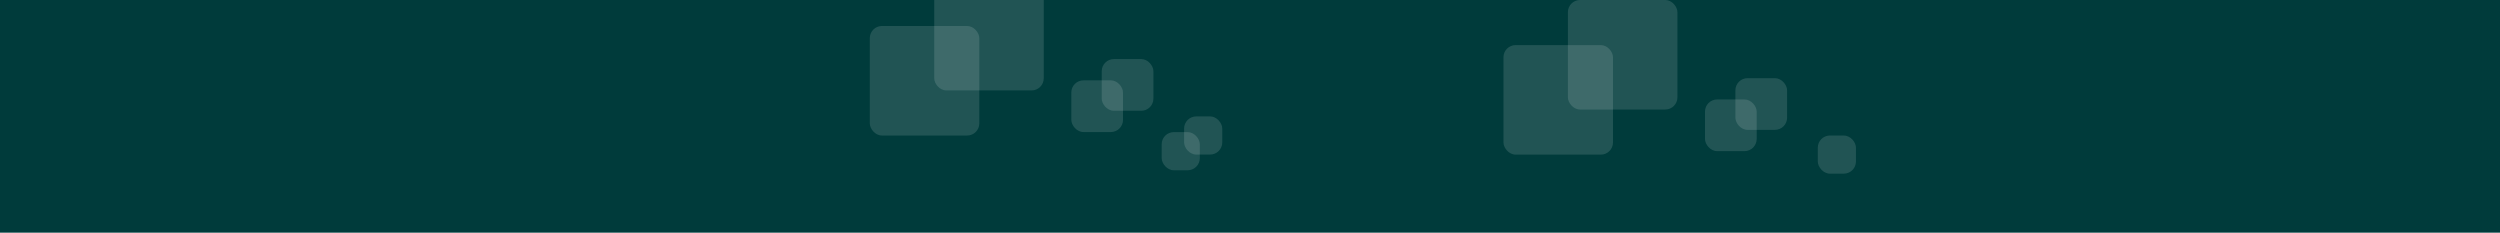 <svg width="1440" height="134" viewBox="0 0 1440 134" fill="none" xmlns="http://www.w3.org/2000/svg">
<rect width="1440" height="134" fill="#003B3B"/>
<rect x="538.113" y="-11" width="63.085" height="63.085" rx="7.005" fill="white" fill-opacity="0.13"/>
<rect x="501" y="14.979" width="63.085" height="63.085" rx="7.005" fill="white" fill-opacity="0.13"/>
<rect x="634.593" y="34.027" width="29.771" height="29.771" rx="7.005" fill="white" fill-opacity="0.13"/>
<rect x="617.079" y="46.283" width="29.771" height="29.771" rx="7.005" fill="white" fill-opacity="0.13"/>
<rect x="682.049" y="67.052" width="21.974" height="21.974" rx="7.005" fill="white" fill-opacity="0.13"/>
<rect x="669.122" y="76.098" width="21.974" height="21.974" rx="7.005" fill="white" fill-opacity="0.13"/>
<rect x="903.113" width="63.085" height="63.085" rx="7.005" fill="white" fill-opacity="0.13"/>
<rect x="866" y="25.979" width="63.085" height="63.085" rx="7.005" fill="white" fill-opacity="0.13"/>
<rect x="999.593" y="45.027" width="29.771" height="29.771" rx="7.005" fill="white" fill-opacity="0.13"/>
<rect x="982.079" y="57.283" width="29.771" height="29.771" rx="7.005" fill="white" fill-opacity="0.13"/>
<rect x="1047.05" y="78.052" width="21.974" height="21.974" rx="7.005" fill="white" fill-opacity="0.13"/>
</svg>
